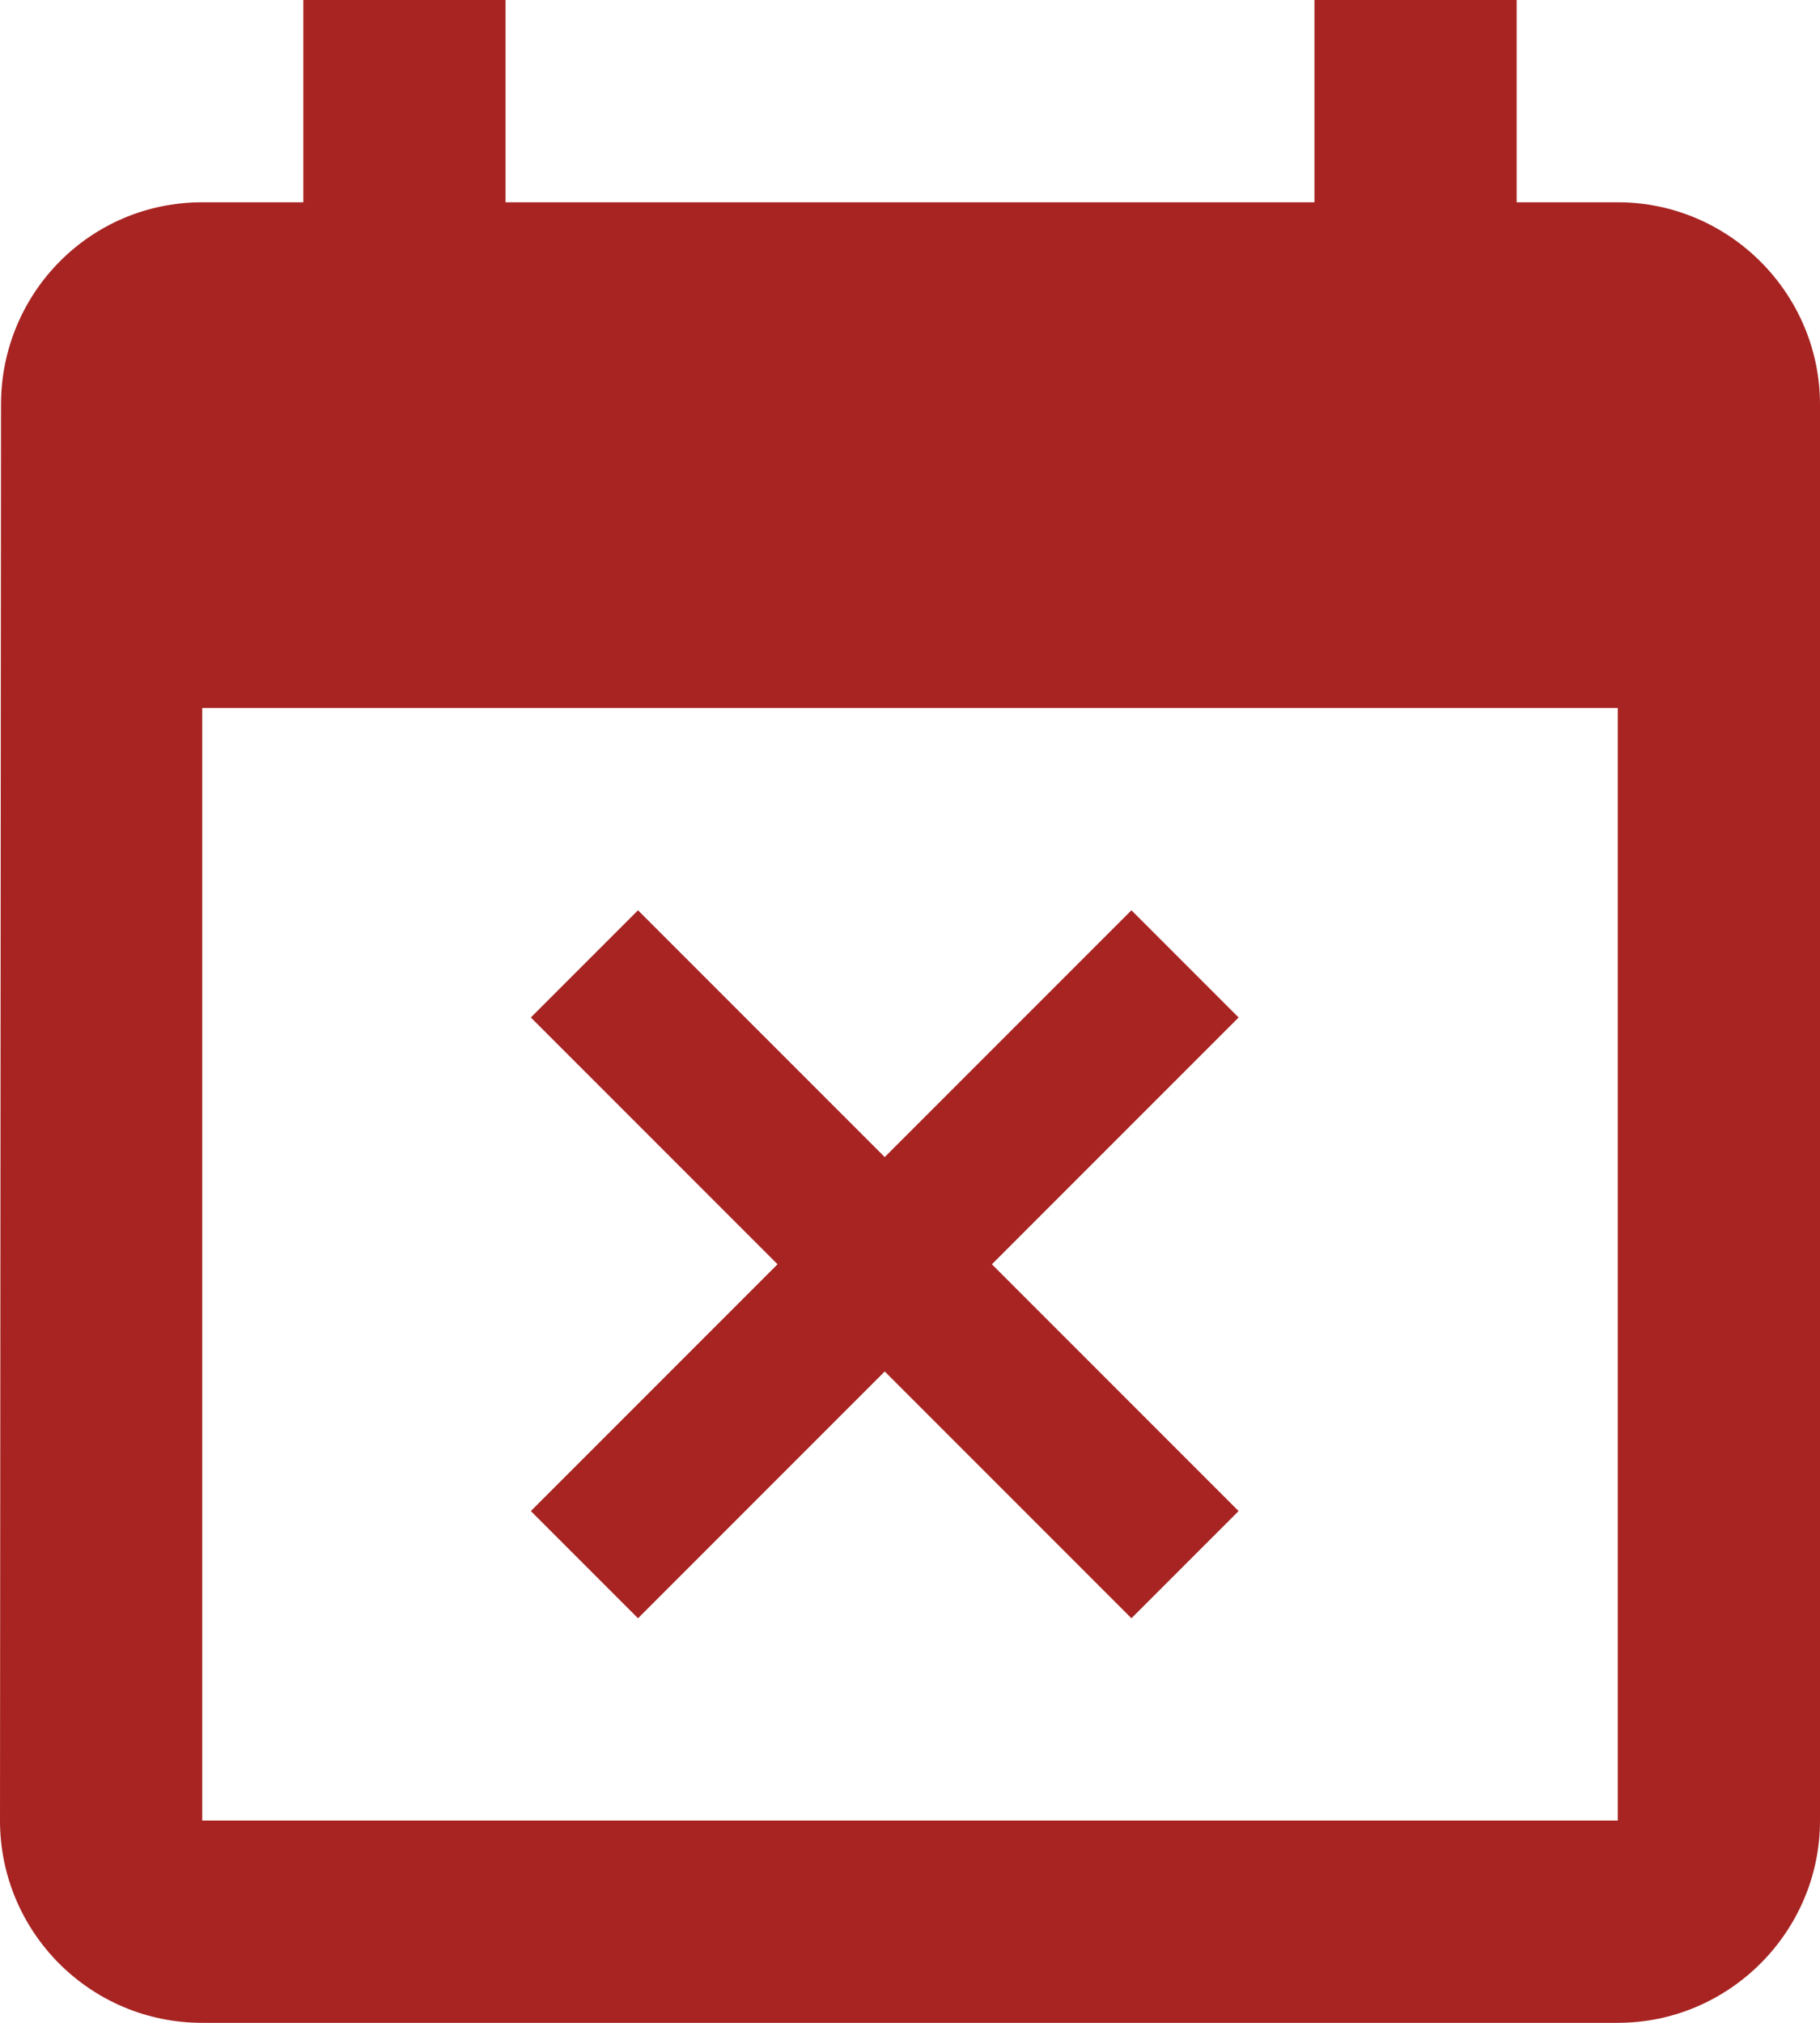 <svg width="18" height="20" viewBox="0 0 18 20" fill="none" xmlns="http://www.w3.org/2000/svg">
<path d="M6.31 16L8.75 13.56L11.19 16L12.25 14.94L9.81 12.5L12.25 10.06L11.19 9L8.75 11.44L6.31 9L5.25 10.06L7.69 12.5L5.25 14.94L6.31 16ZM16 2H15V0H13V2H5V0H3V2H2C0.89 2 0.01 2.9 0.01 4L0 18C0 19.1 0.89 20 2 20H16C17.1 20 18 19.1 18 18V4C18 2.9 17.1 2 16 2ZM16 18H2V7H16V18Z" fill="#A72422"/>
</svg>

